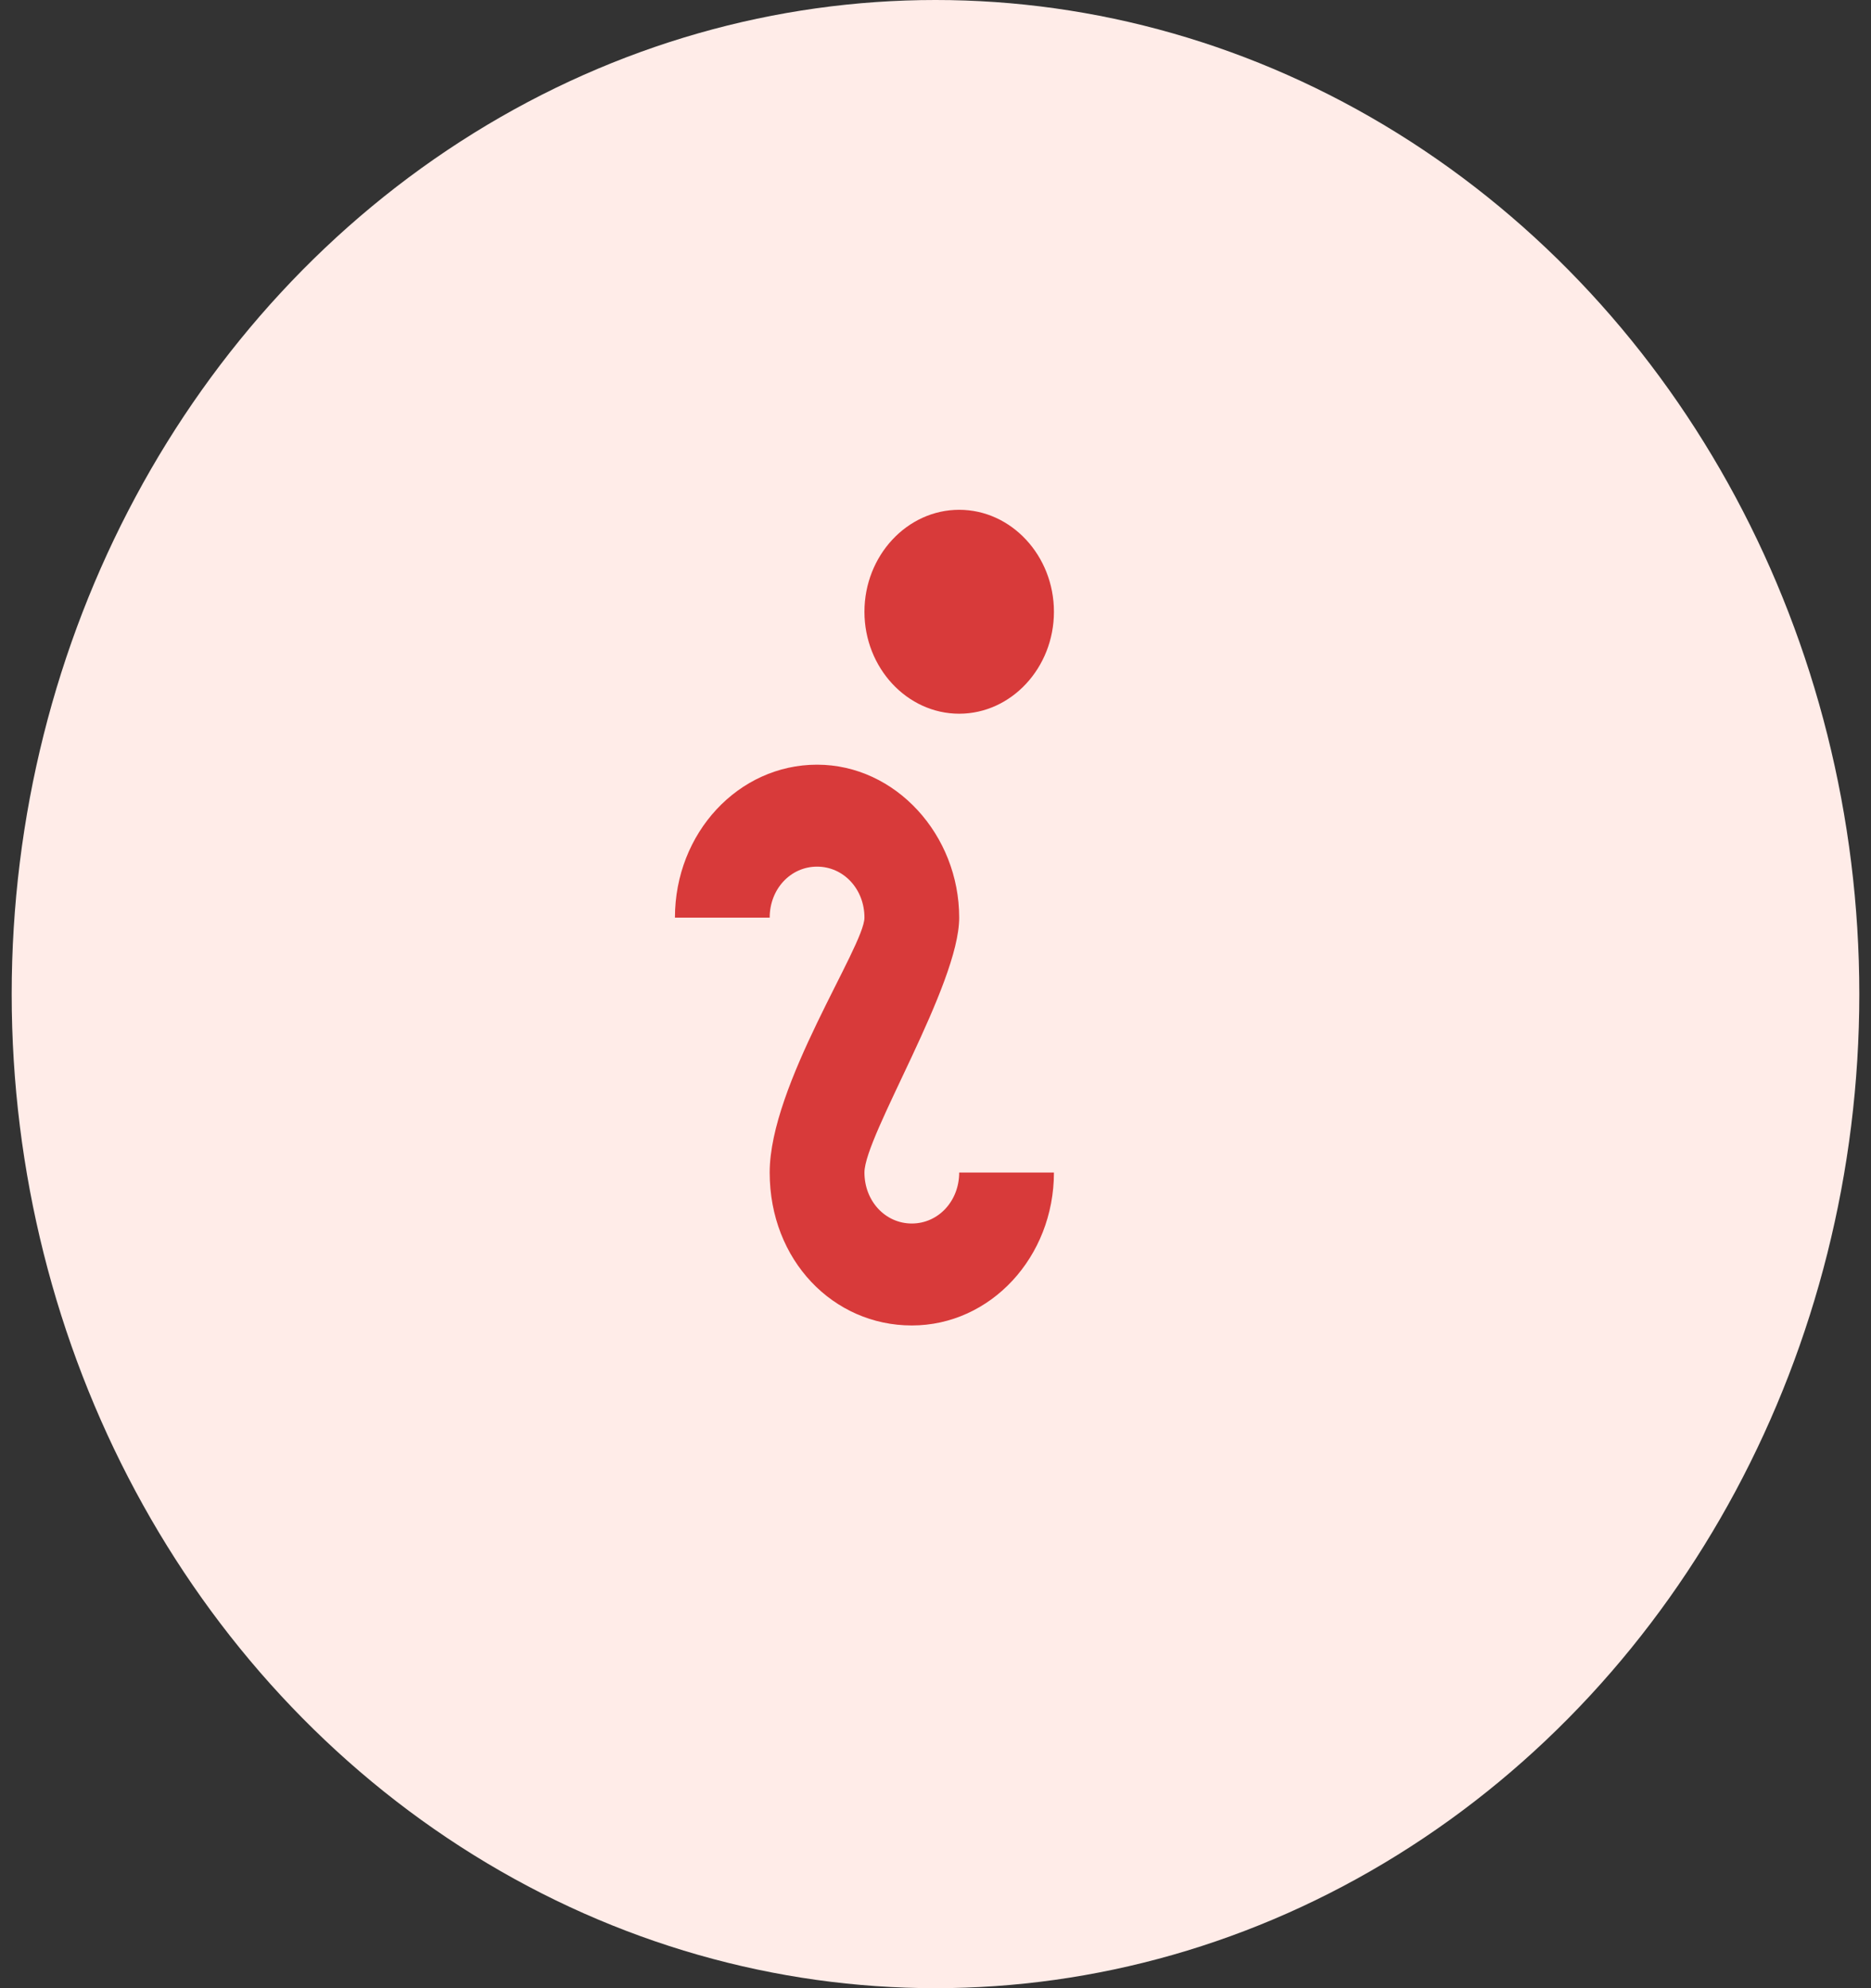 <svg width="80" height="85" viewBox="0 0 80 85" fill="none" xmlns="http://www.w3.org/2000/svg">
<rect x="0" y="0" width="80" height="85" fill="#333333" stroke="none"/>
<ellipse cx="40" cy="42.5" rx="39.5" ry="42.5" fill="#FFECE8"/>
<g clip-path="url(#clip0_6_59199)">
<path d="M41.013 21.795C38.785 21.795 36.962 23.756 36.962 26.154C36.962 28.551 38.785 30.513 41.013 30.513C43.241 30.513 45.064 28.551 45.064 26.154C45.064 23.756 43.241 21.795 41.013 21.795ZM34.936 32.692C31.573 32.692 28.859 35.613 28.859 39.231H32.91C32.91 38.01 33.801 37.051 34.936 37.051C36.07 37.051 36.962 38.01 36.962 39.231C36.962 40.451 32.91 46.38 32.91 50.128C32.91 53.877 35.624 56.667 38.987 56.667C42.35 56.667 45.064 53.746 45.064 50.128H41.013C41.013 51.349 40.121 52.308 38.987 52.308C37.853 52.308 36.962 51.349 36.962 50.128C36.962 48.559 41.013 42.108 41.013 39.231C41.013 35.7 38.298 32.692 34.936 32.692Z" fill="#D83A3A"/>
</g>
<defs>
<clipPath id="clip0_6_59199">
<rect width="32.41" height="34.872" fill="white" transform="translate(20.756 21.795)"/>
</clipPath>
</defs>
</svg>
